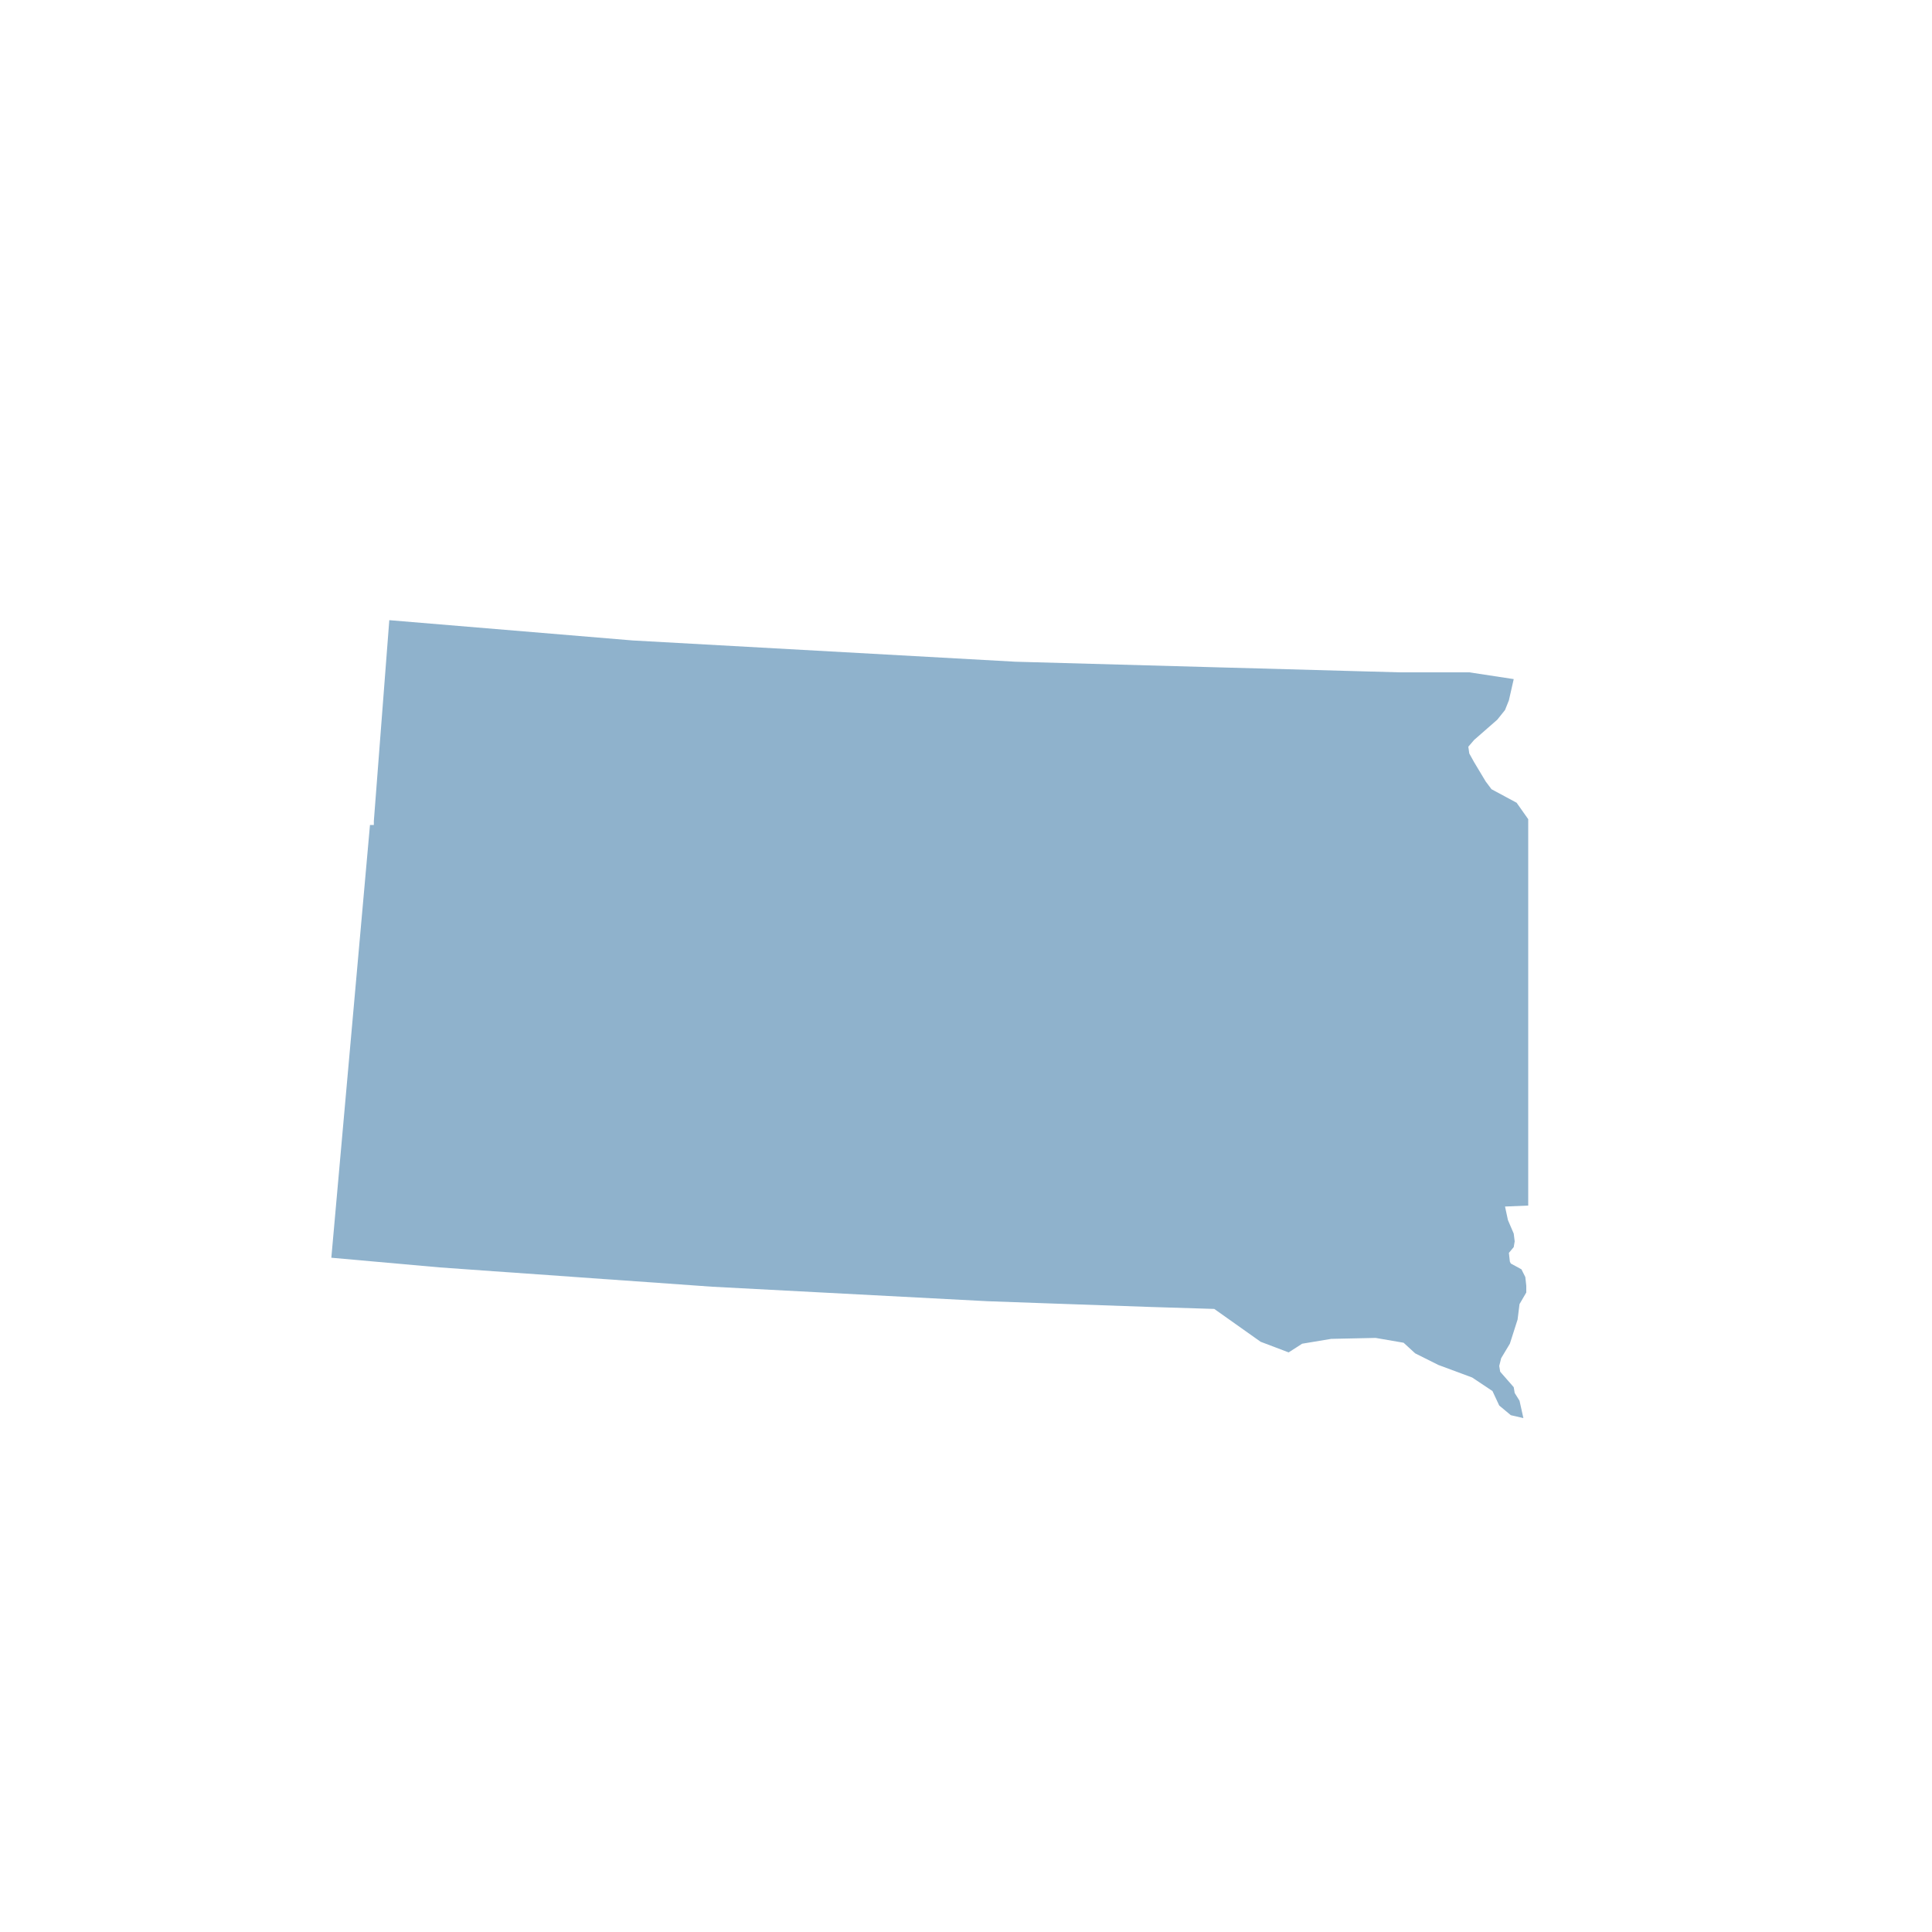 <svg id="Layer_1" xmlns="http://www.w3.org/2000/svg" viewBox="0 0 200 200"><style>.st0{fill:#8fb2cc}</style><path id="US-SD_1_" class="st0" d="M156.7 70.3l-.5 2.2-.4 1-.8 1-2.4 2.1-.6.7.1.7.5.9 1.2 2 .6.8 2.6 1.4 1.2 1.7v40l-2.4.1.3 1.4.6 1.4.1.8-.1.6-.5.6.1.9.1.2 1.1.6.4.8.1.9v.7l-.7 1.2-.2 1.6-.8 2.5-.9 1.5-.2.8.1.6 1.4 1.6.1.6.5.8.4 1.8-1.3-.3-1.2-1-.7-1.5-2.1-1.4-3.5-1.3-2.4-1.2-1.2-1.1-2.9-.5-4.6.1-3 .5-1.4.9-2.9-1.1-4.8-3.4-6.5-.2-5.7-.2-5.7-.2-5.6-.2-5.7-.3-5.7-.3-5.7-.3-5.7-.3-5.7-.3-5.6-.4-5.7-.4-5.6-.4-5.7-.4-5.6-.4-5.6-.5-5.6-.5.5-5.6.5-5.6.5-5.6.5-5.6.5-5.6.5-5.6.5-5.6.5-5.6h.4V85l.4-5.2.4-5.2.4-5.2.4-5.2 3.6.3 3.6.3 3.6.3 3.6.3 3.6.3 3.6.3 3.6.3 3.6.2 3.6.2 3.6.2 3.6.2 3.6.2 3.6.2 3.6.2 3.6.2 3.6.2 3.6.2 3.6.2 3.6.1 3.6.1 3.6.1 3.6.1 3.6.1 3.6.1 3.7.1 3.6.1 3.6.1 3.6.1 3.7.1h7.2l4.6.7z"/></svg>